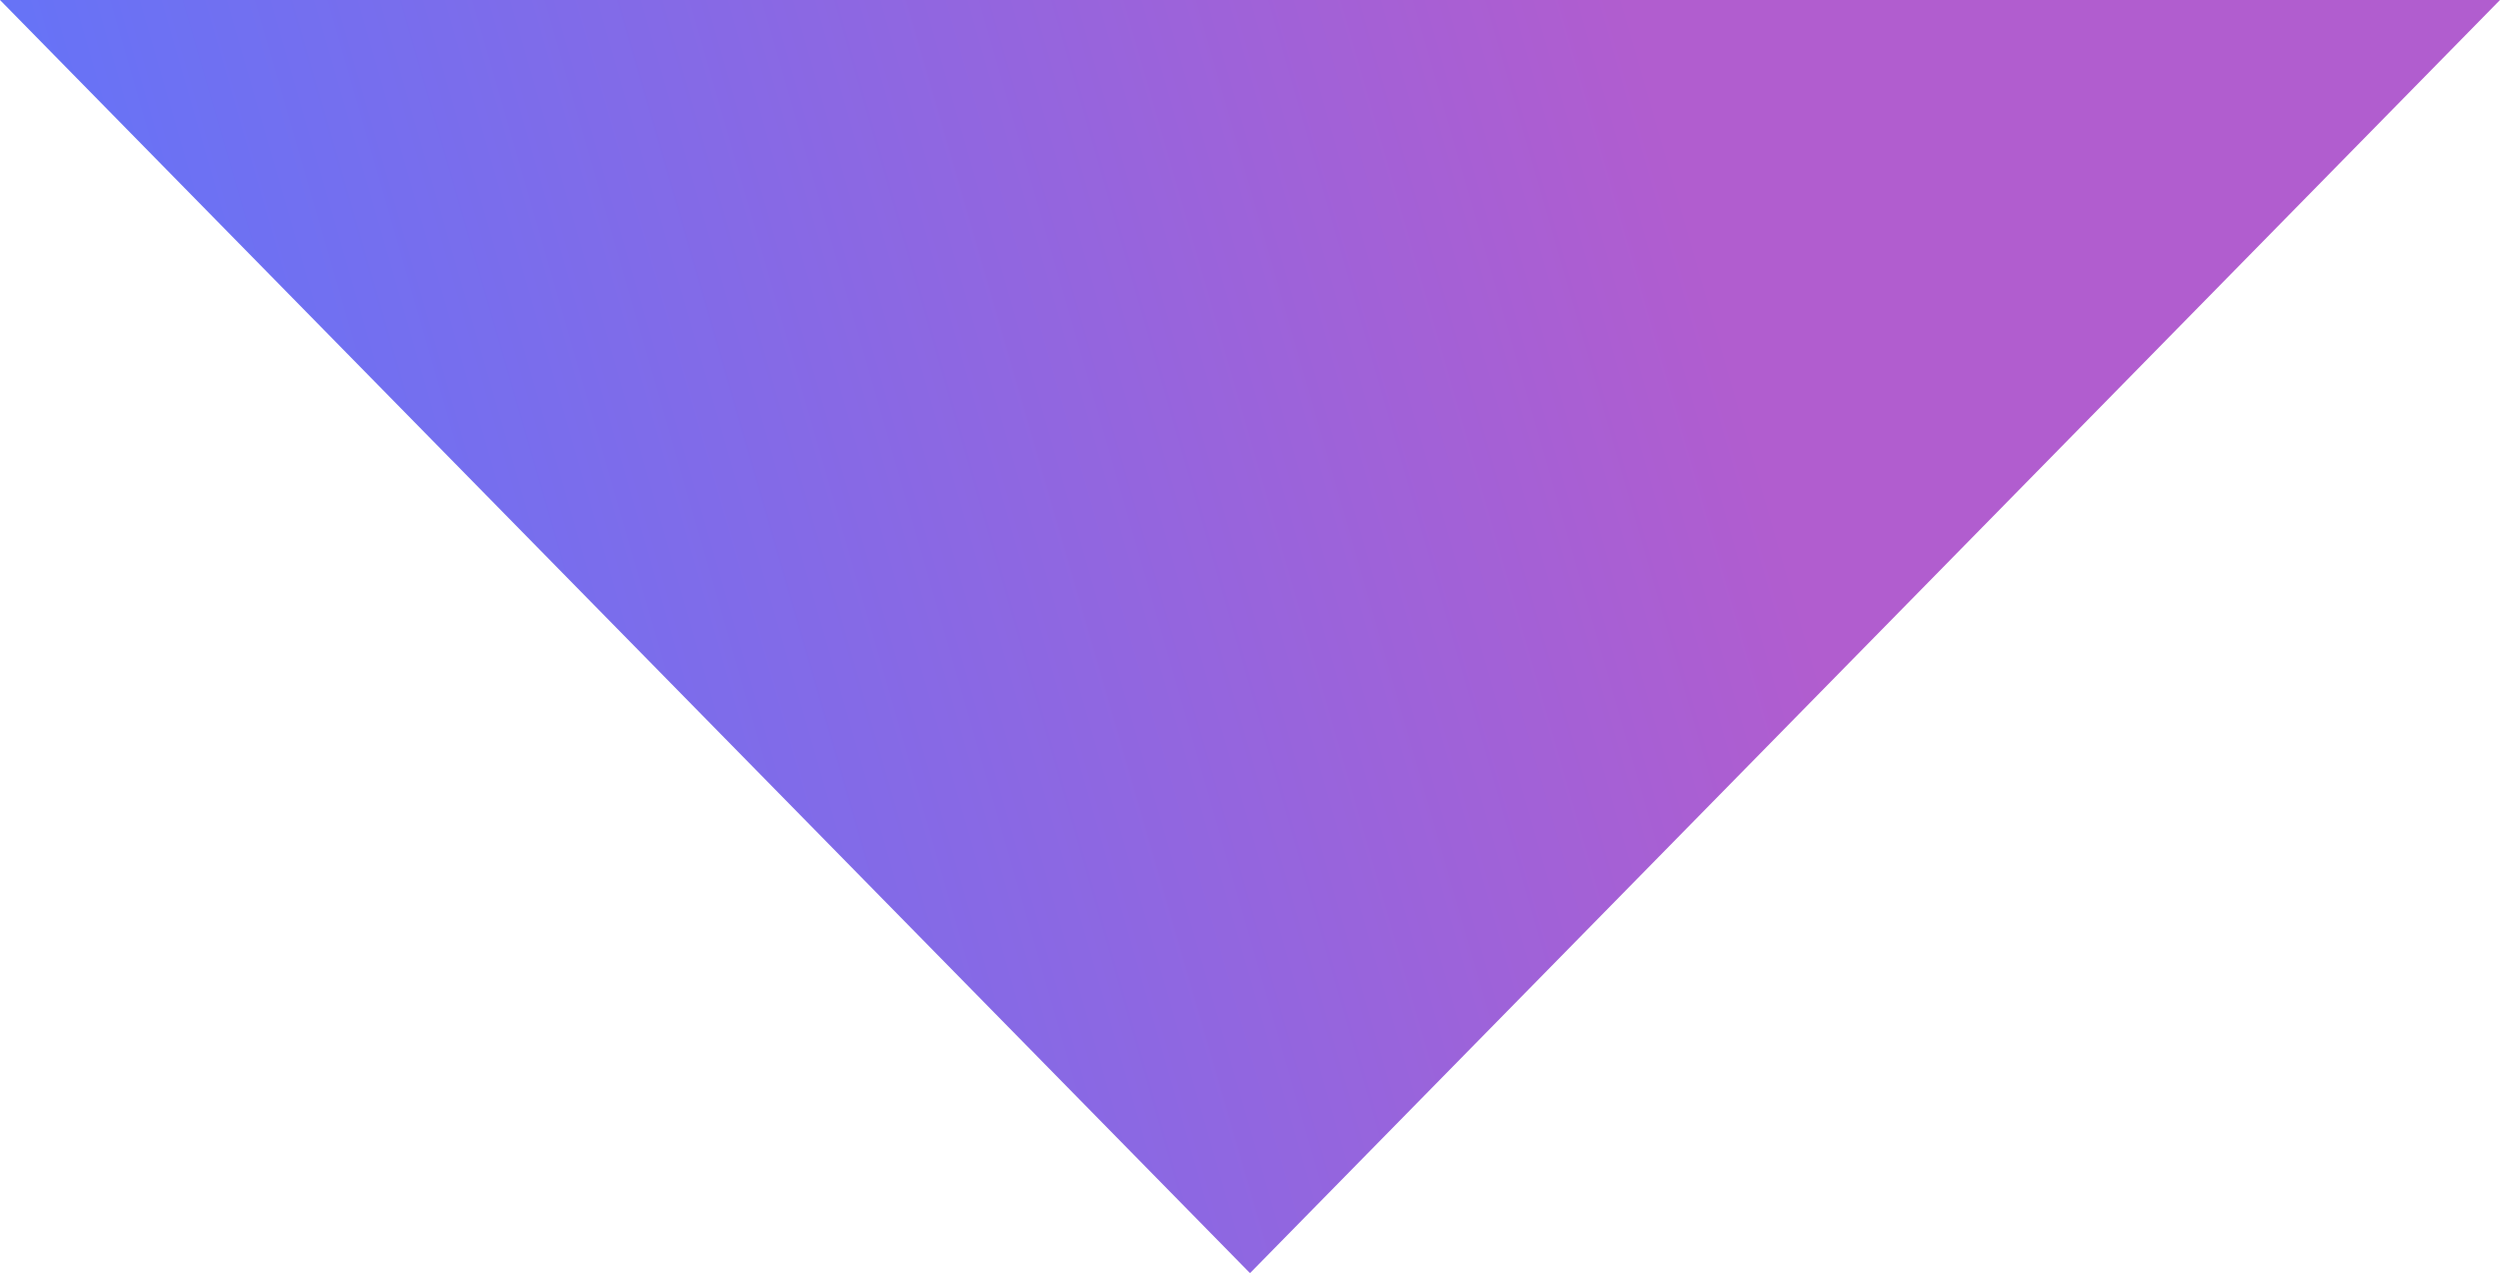 <svg width="216" height="110" viewBox="0 0 216 110" fill="none" xmlns="http://www.w3.org/2000/svg">
<path opacity="0.8" d="M108 110L216 4.69902e-06L3.29805e-08 4.63426e-06L108 110Z" fill="url(#paint0_linear_19907_545)"/>
<defs>
<linearGradient id="paint0_linear_19907_545" x1="-16.352" y1="46.712" x2="140.565" y2="1.336" gradientUnits="userSpaceOnUse">
<stop stop-color="#2C56FF"/>
<stop offset="1" stop-color="#9D34C3"/>
</linearGradient>
</defs>
</svg>
